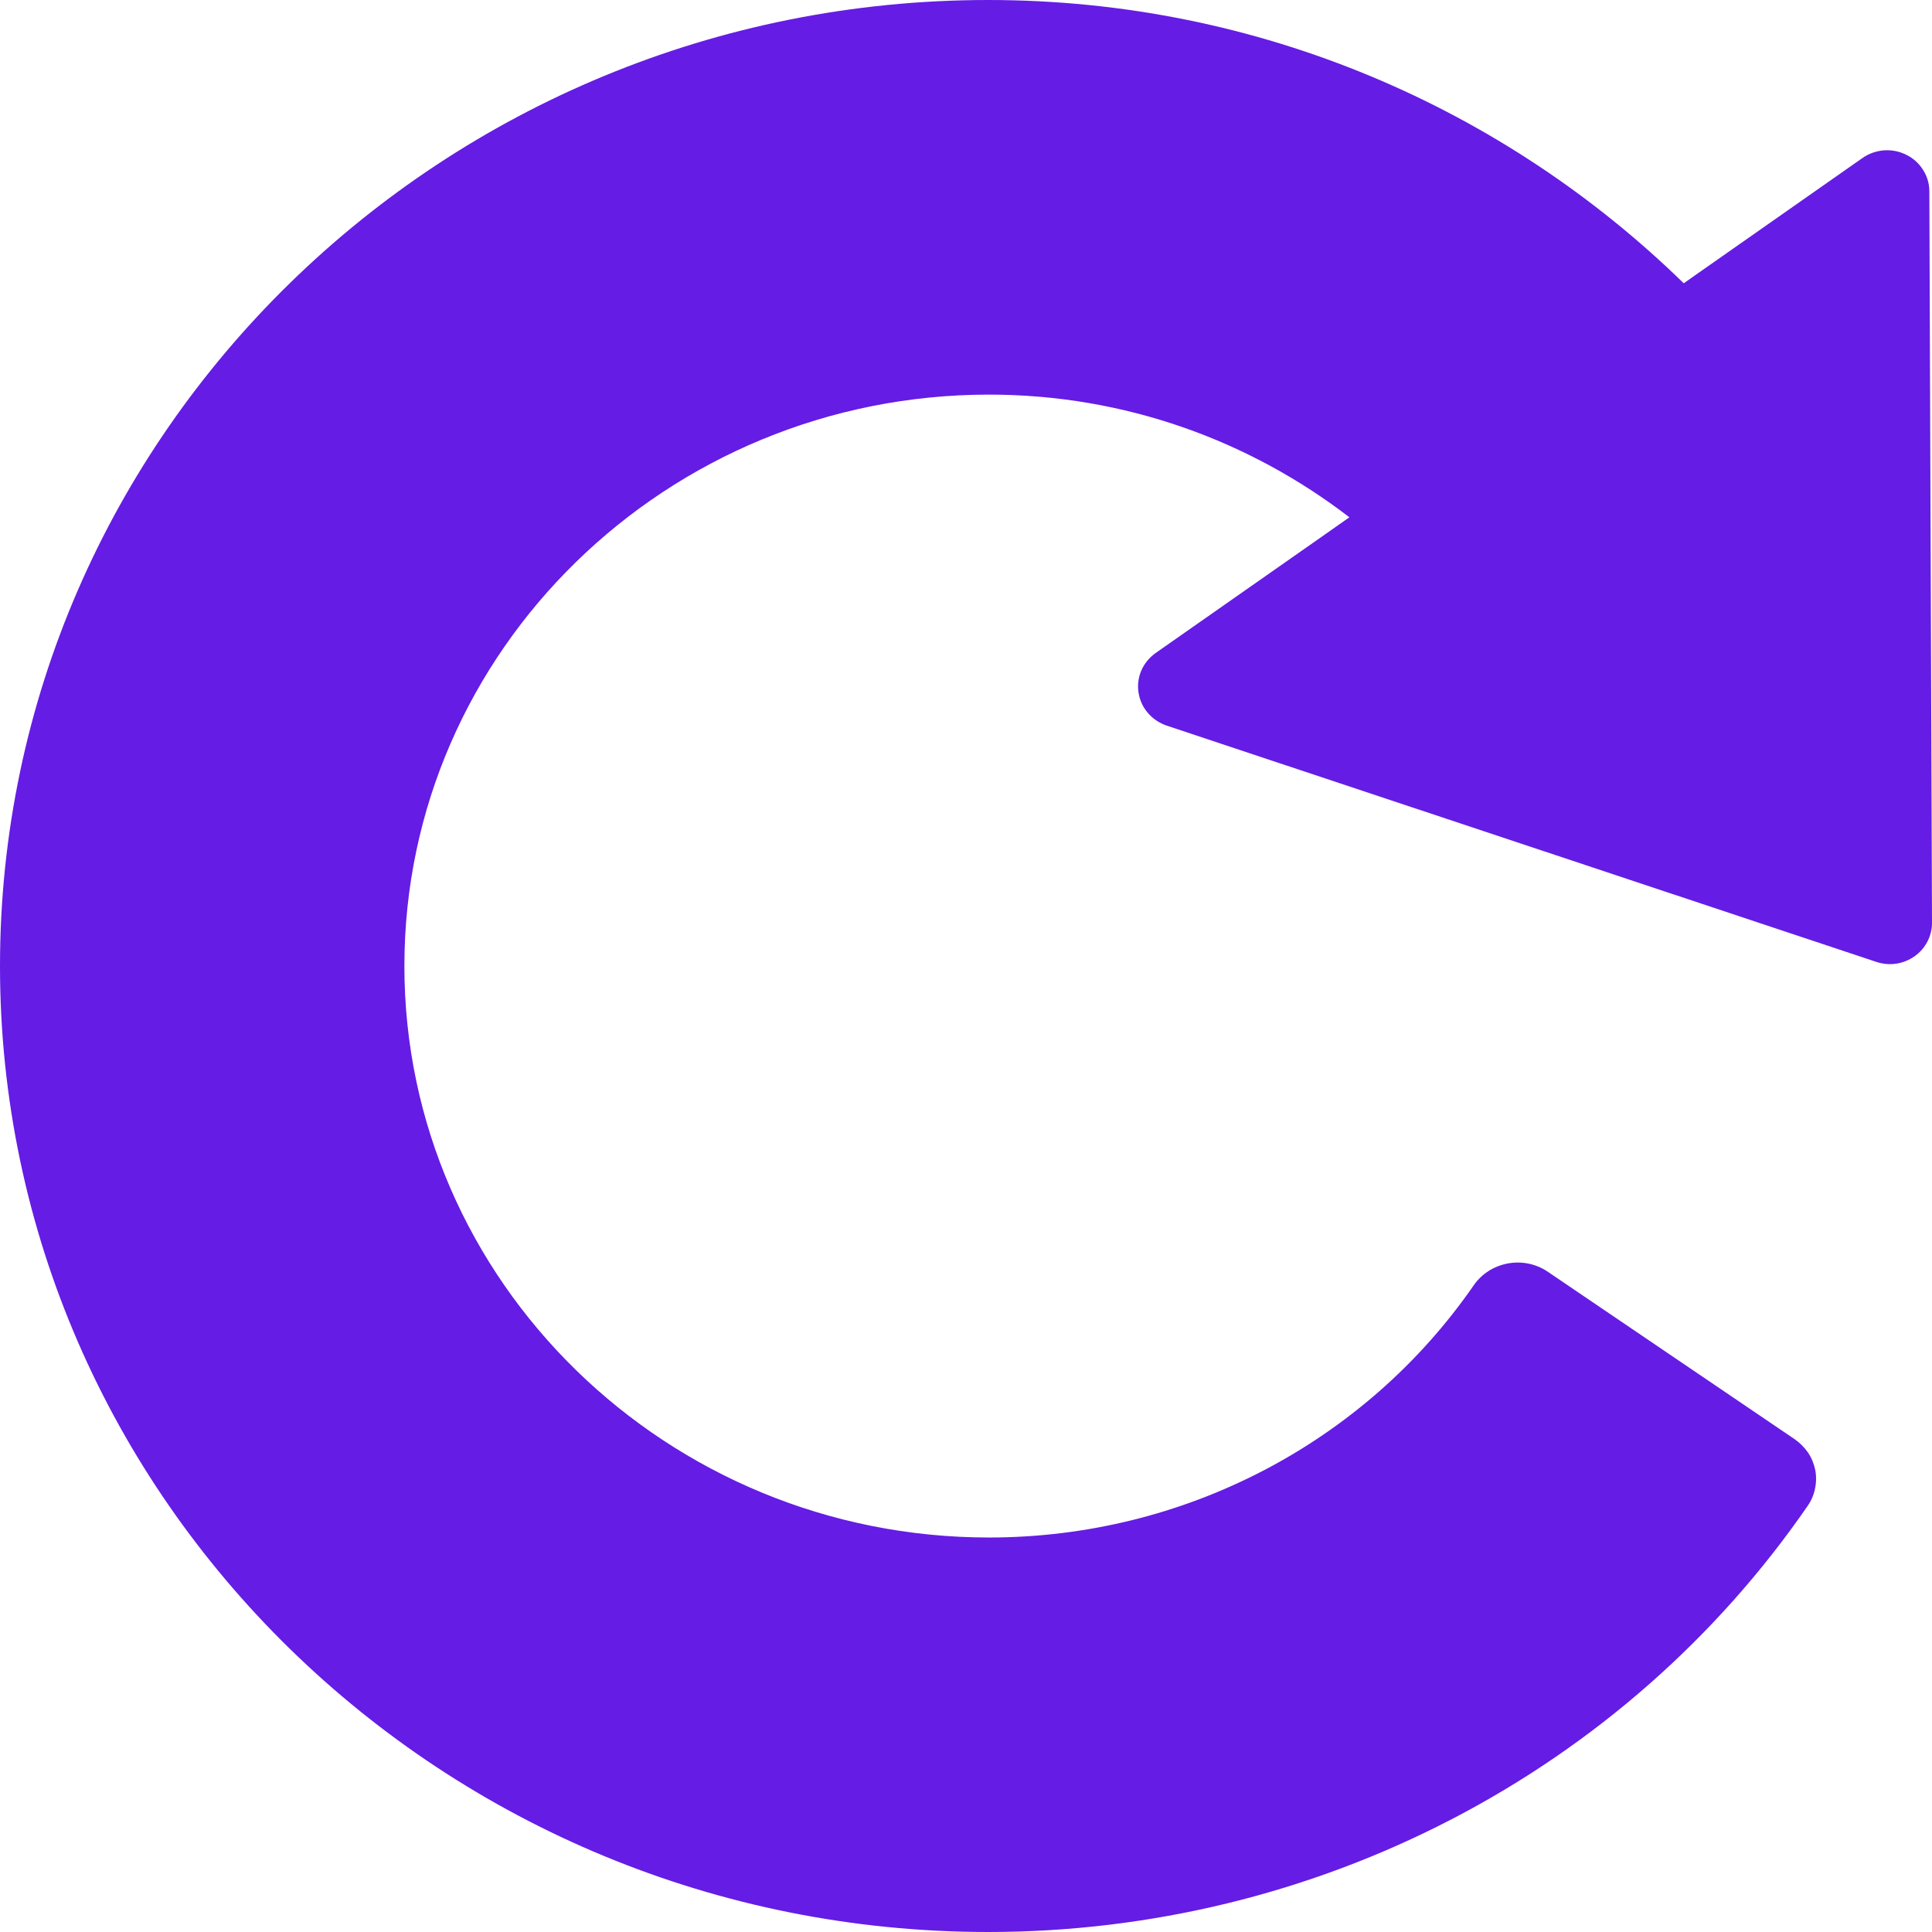 <svg width="16" height="16" viewBox="0 0 16 16" fill="none" xmlns="http://www.w3.org/2000/svg">
<path d="M15.978 1.584C15.978 1.521 15.96 1.46 15.926 1.407C15.892 1.353 15.845 1.31 15.787 1.282C15.73 1.253 15.667 1.241 15.603 1.245C15.539 1.25 15.478 1.271 15.425 1.308L14.052 2.27L13.944 2.346C12.465 0.903 10.434 0 8.184 0C3.671 0 0 3.589 0 8C0 12.411 3.671 16 8.184 16C9.524 16 10.843 15.679 12.026 15.064C13.21 14.449 14.22 13.559 14.969 12.473C14.999 12.43 15.021 12.381 15.031 12.329C15.042 12.278 15.043 12.225 15.033 12.173C15.022 12.121 15.002 12.072 14.972 12.028C14.942 11.985 14.904 11.947 14.86 11.917L12.812 10.528C12.716 10.465 12.598 10.442 12.484 10.464C12.37 10.486 12.27 10.55 12.205 10.644C11.3 11.952 9.8 12.733 8.191 12.733C5.521 12.733 3.349 10.61 3.349 8C3.349 5.391 5.521 3.268 8.191 3.268C9.318 3.268 10.352 3.651 11.175 4.284L10.943 4.447L9.569 5.409C9.518 5.446 9.477 5.495 9.452 5.553C9.427 5.611 9.419 5.674 9.429 5.736C9.438 5.798 9.465 5.856 9.506 5.904C9.547 5.952 9.601 5.988 9.661 6.009L15.539 7.966C15.646 8.002 15.762 7.985 15.855 7.92C15.947 7.855 16 7.752 16 7.642L15.978 1.584Z" fill="#651CE4"/>
</svg>
